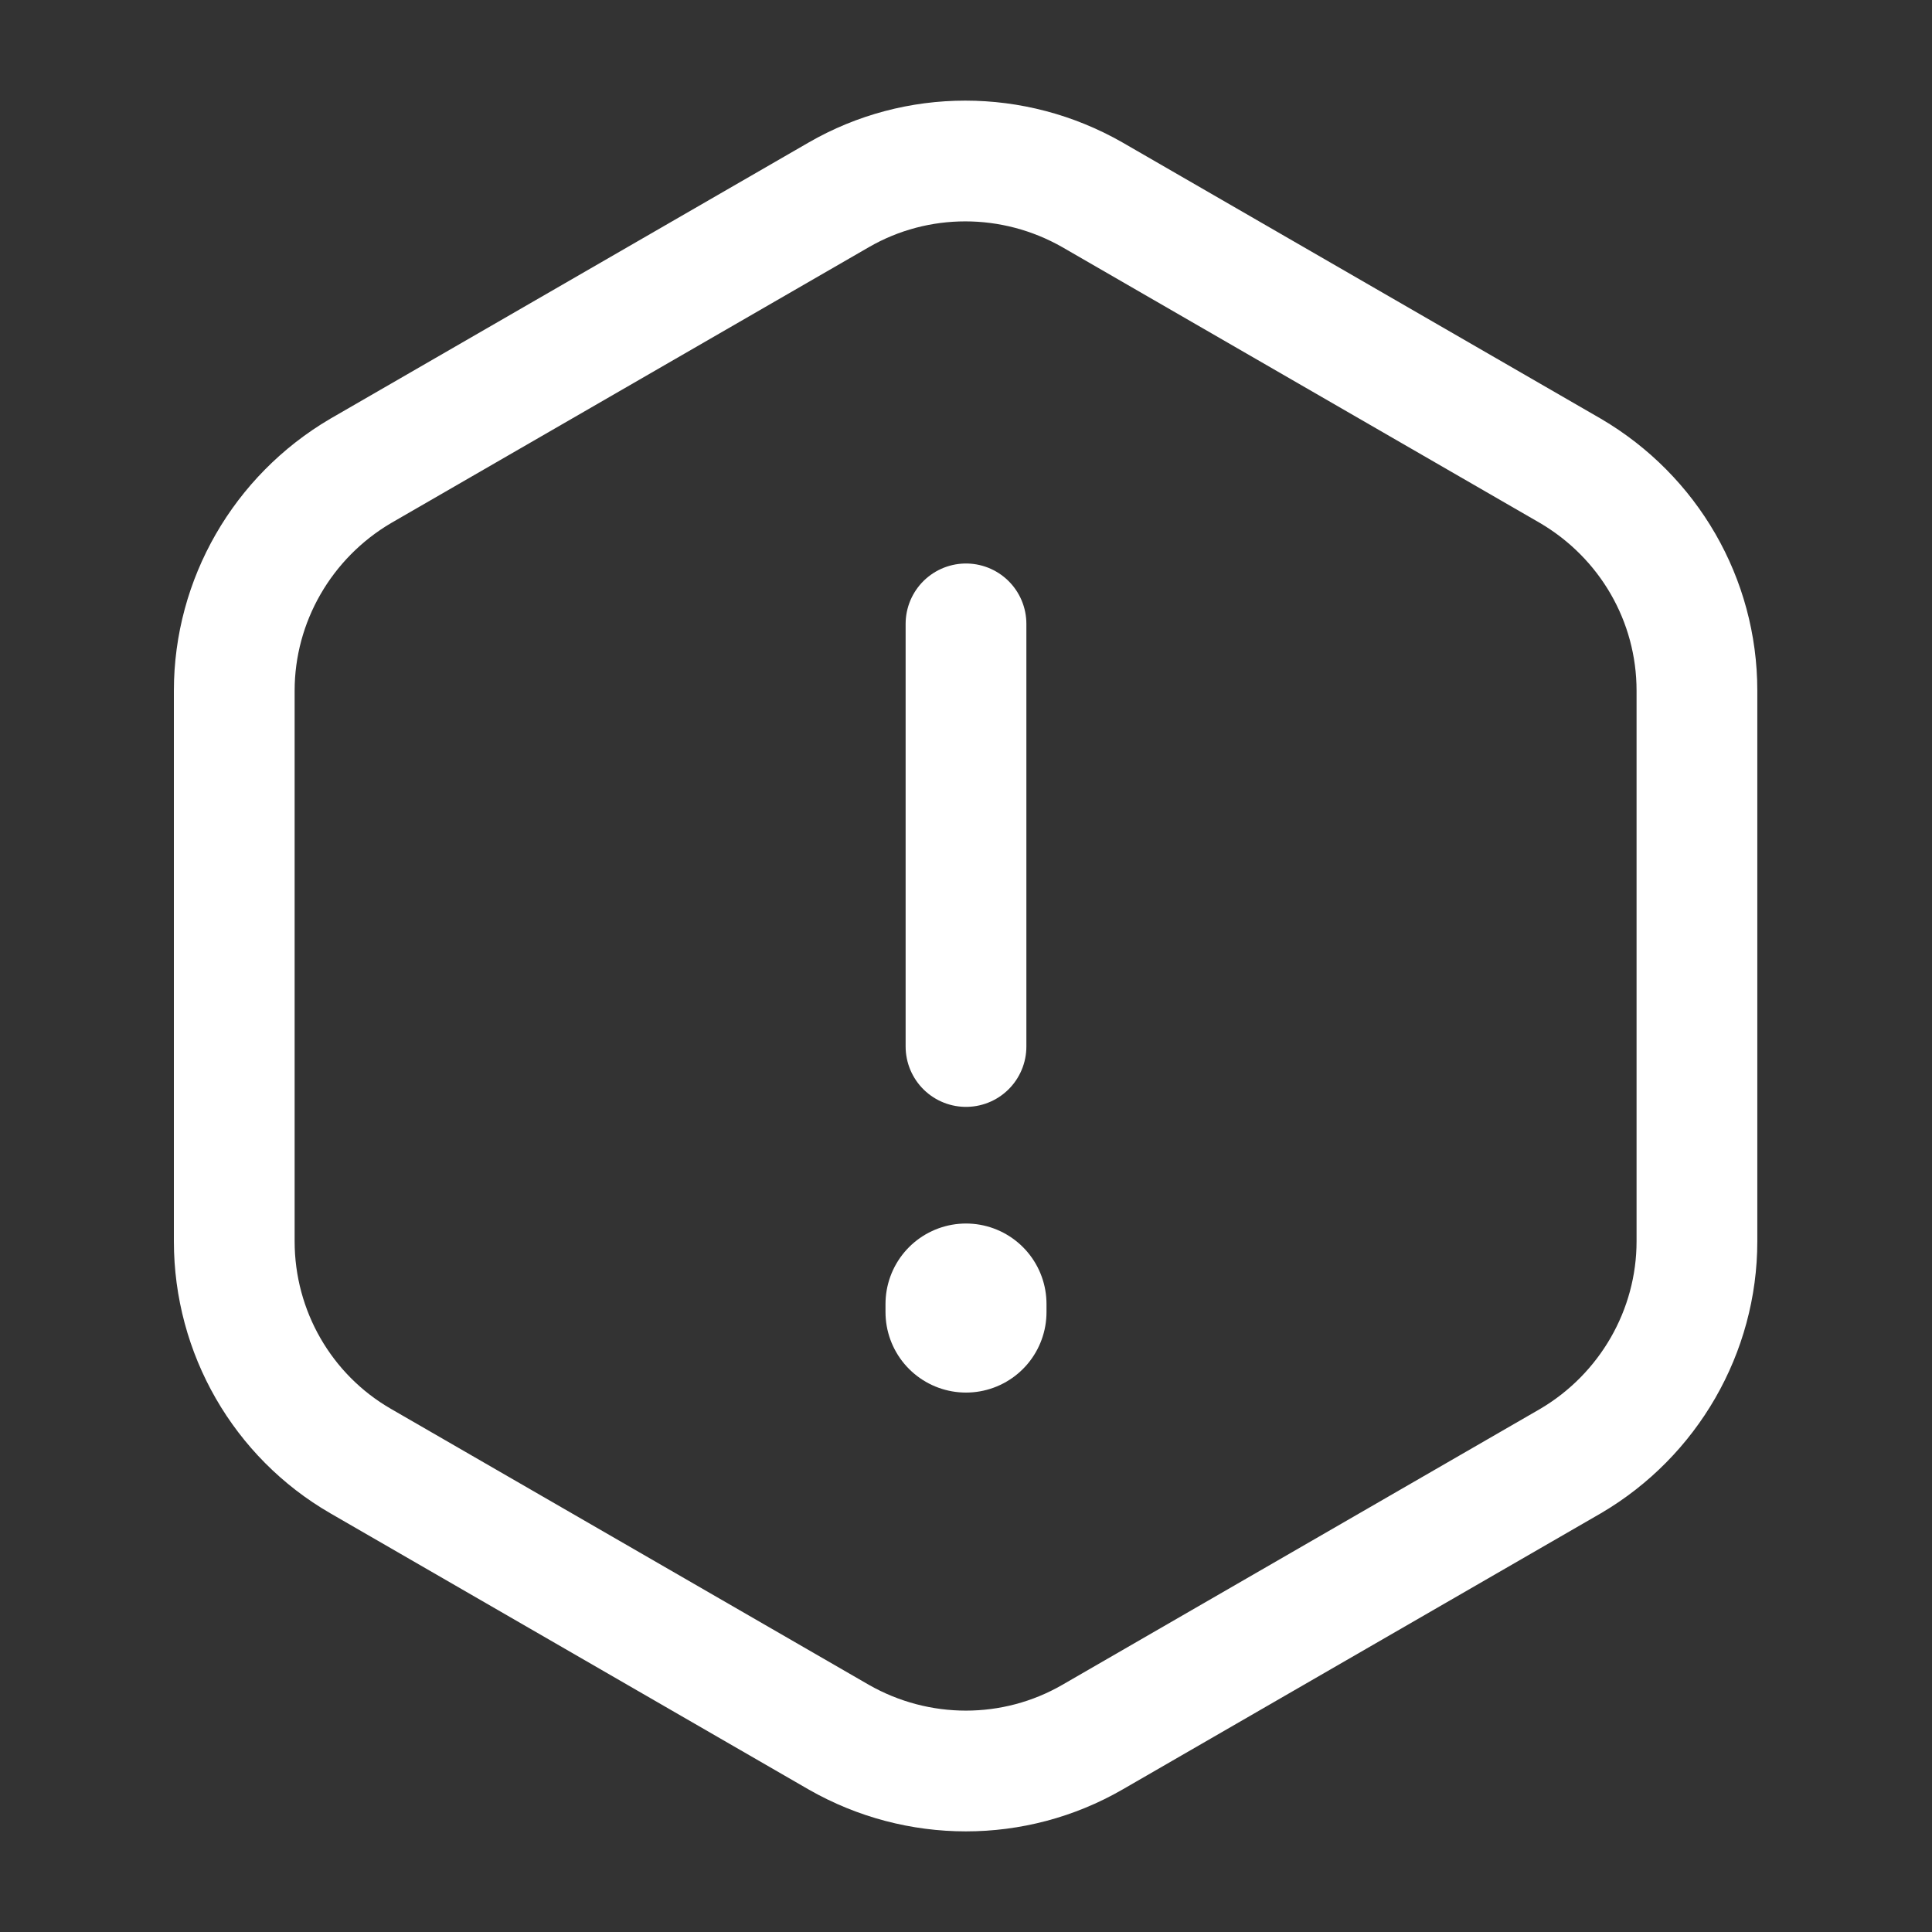 <svg width="24" height="24" viewBox="0 0 24 24" fill="none" xmlns="http://www.w3.org/2000/svg">
<rect x="0" y="0" width="24" height="24" fill="#333333" stroke="none"/>
<g clip-path="url(#clip0_4418_9796)">
<path d="M12 7.75V13" stroke="#fff" stroke-width="1.5" stroke-linecap="round" stroke-linejoin="round"/>
<path d="M21.08 8.58V15.42C21.08 16.54 20.48 17.58 19.51 18.15L13.57 21.58C12.6 22.14 11.4 22.14 10.42 21.58L4.48 18.15C3.51 17.59 2.91 16.55 2.91 15.42V8.58C2.91 7.46 3.51 6.42 4.48 5.85L10.42 2.42C11.39 1.86 12.59 1.86 13.57 2.42L19.51 5.85C20.48 6.42 21.08 7.45 21.08 8.58Z" stroke="#fff" stroke-width="1.5" stroke-linecap="round" stroke-linejoin="round"/>
<path d="M12 16.199V16.299" stroke="#fff" stroke-width="2" stroke-linecap="round" stroke-linejoin="round"/>
</g>
<defs>
<clipPath id="clip0_4418_9796">
<rect width="24" height="24" fill="none"/>
</clipPath>
</defs>
</svg>